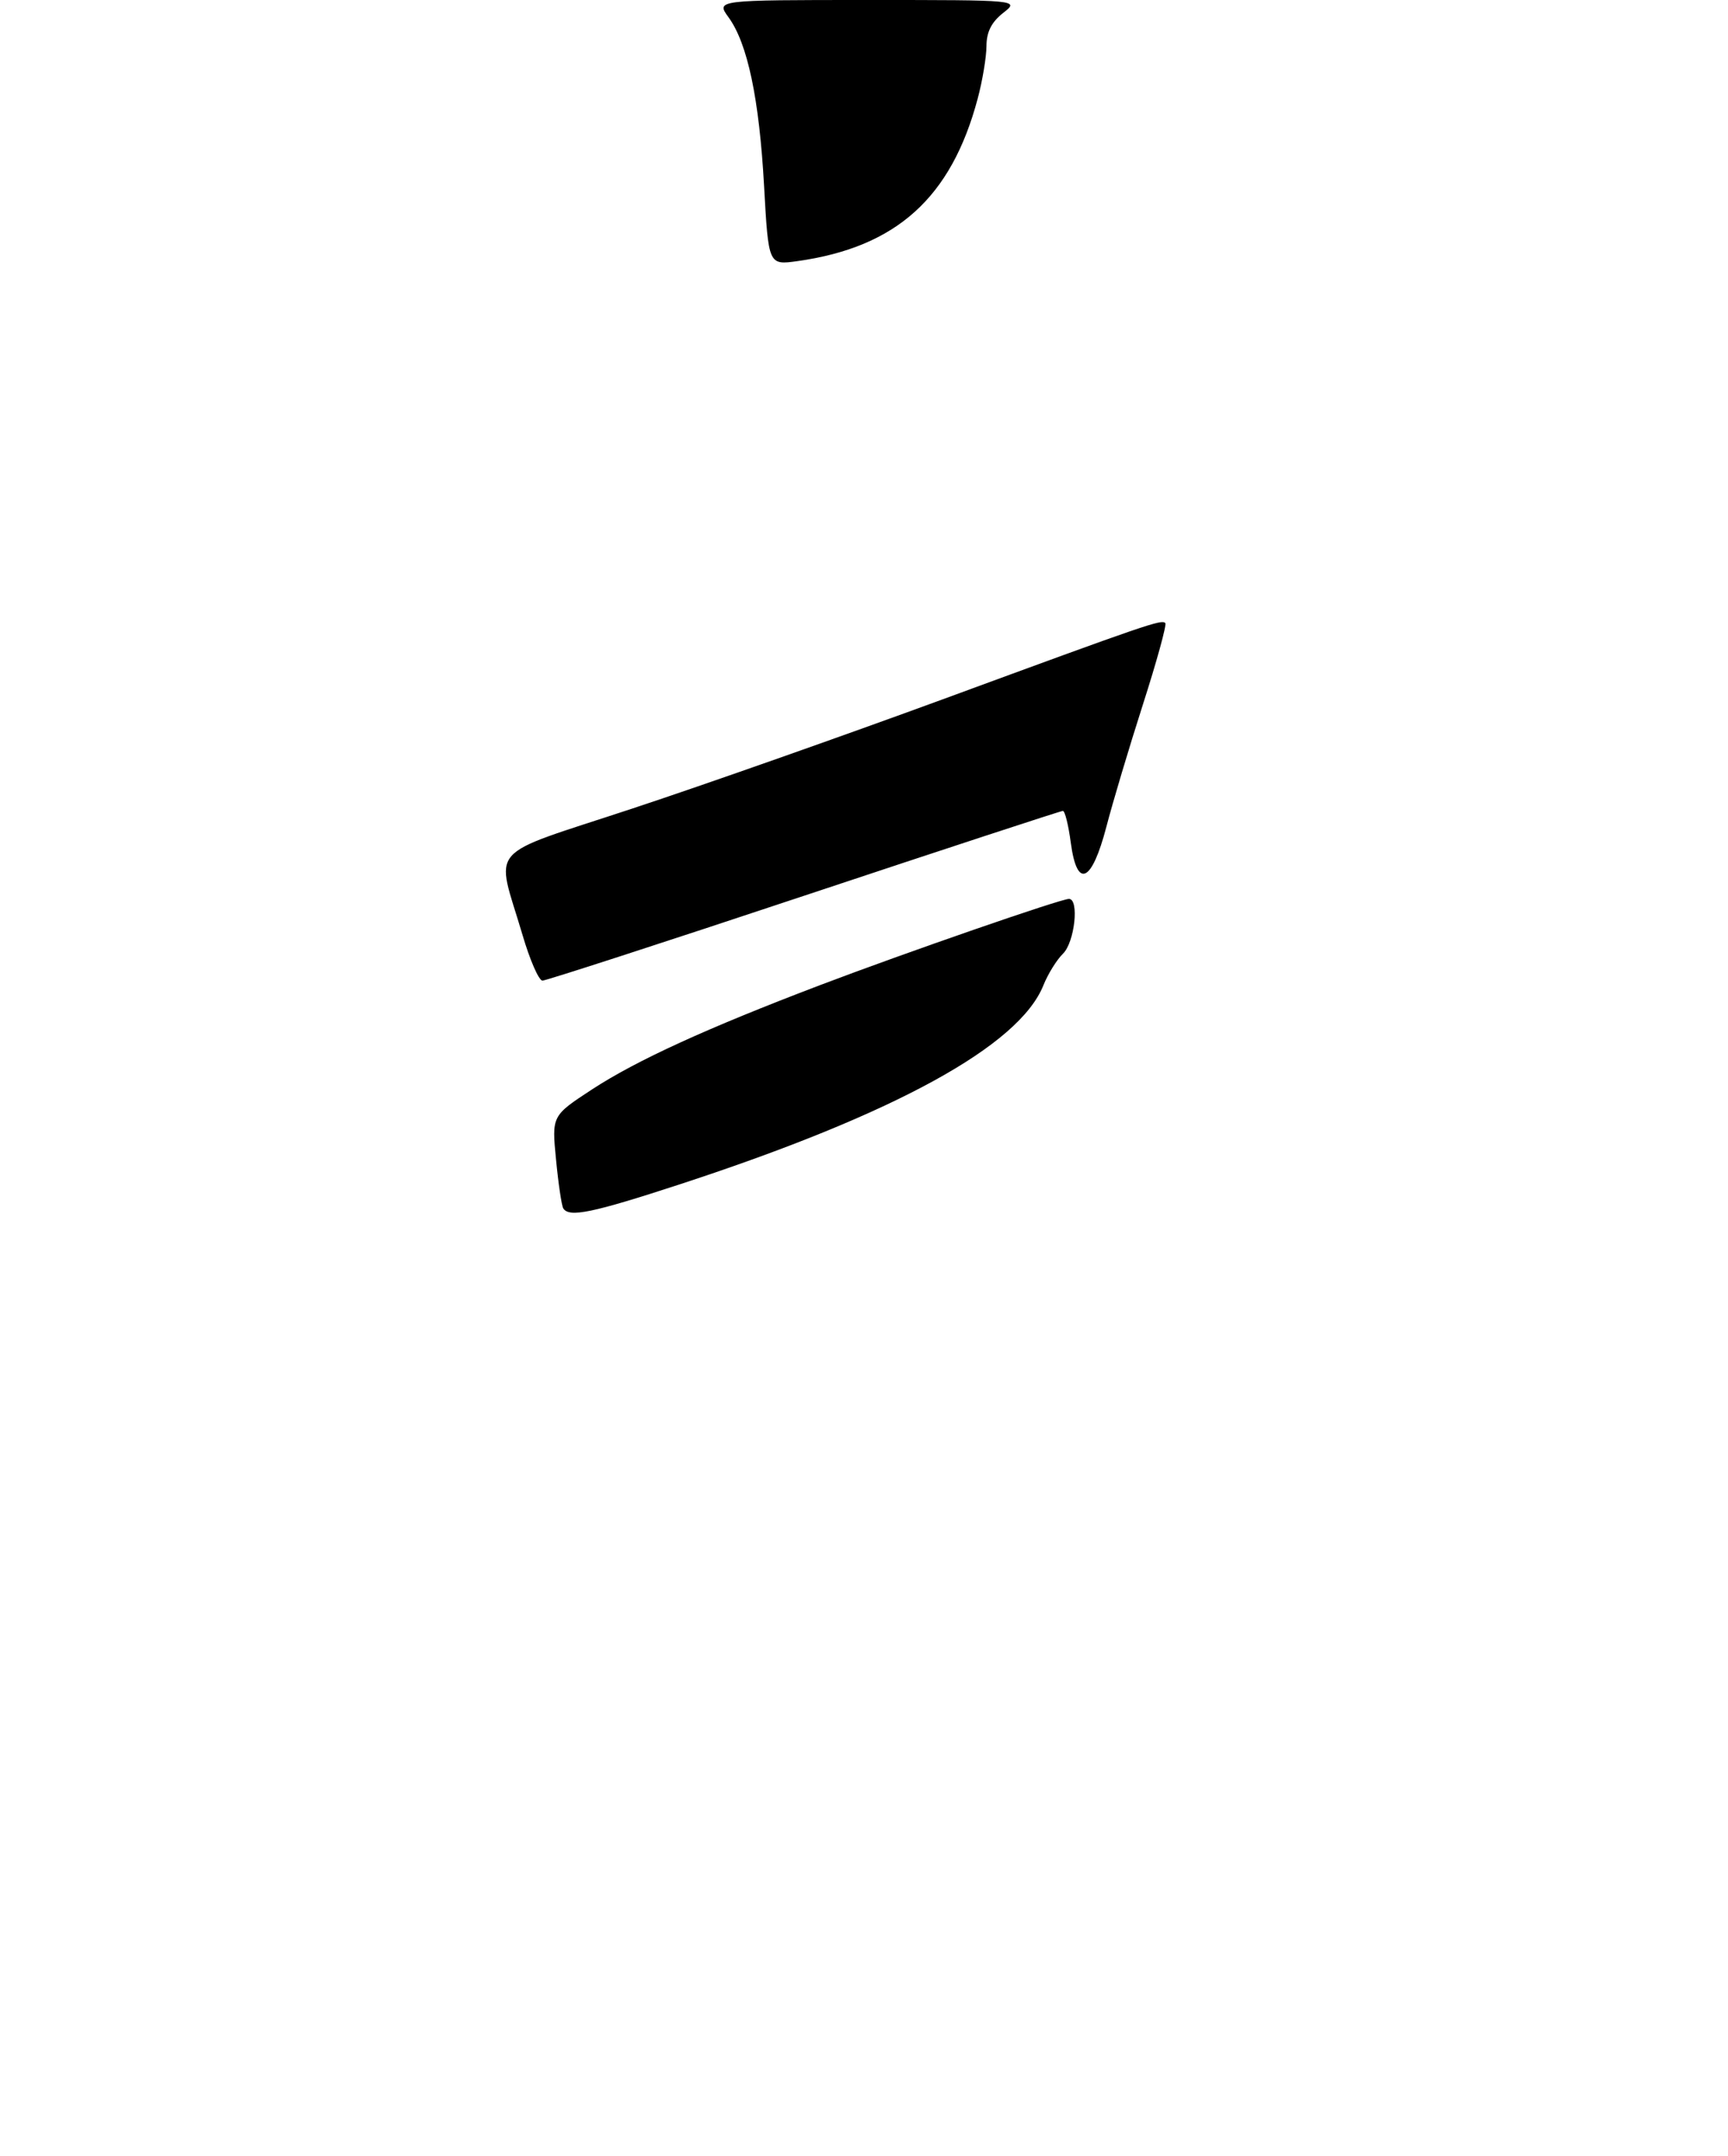 <?xml version="1.0" encoding="UTF-8" standalone="no"?>
<!DOCTYPE svg PUBLIC "-//W3C//DTD SVG 1.1//EN" "http://www.w3.org/Graphics/SVG/1.1/DTD/svg11.dtd" >
<svg xmlns="http://www.w3.org/2000/svg" xmlns:xlink="http://www.w3.org/1999/xlink" version="1.1" viewBox="0 0 275 343">
 <g >
 <path fill="currentColor"
d=" M 89.64 192.23 C 89.38 191.81 88.86 188.32 88.49 184.48 C 87.81 177.50 87.81 177.50 94.21 173.31 C 101.34 168.66 112.48 163.57 130.55 156.70 C 144.22 151.51 168.80 143.00 170.12 143.00 C 171.78 143.00 171.03 149.89 169.17 151.71 C 168.17 152.69 166.77 154.95 166.06 156.72 C 162.22 166.37 142.38 177.23 108.17 188.41 C 94.25 192.96 90.56 193.72 89.64 192.23 Z  M 83.16 148.75 C 78.87 134.21 76.90 136.48 100.68 128.61 C 112.13 124.83 134.32 117.01 150.00 111.26 C 182.84 99.19 184.84 98.51 185.45 99.12 C 185.70 99.36 184.10 105.18 181.90 112.03 C 179.70 118.89 177.08 127.65 176.08 131.50 C 173.75 140.43 171.40 141.50 170.41 134.07 C 170.04 131.28 169.48 129.00 169.15 129.00 C 168.83 129.00 150.30 135.07 127.96 142.50 C 105.63 149.93 86.89 156.00 86.33 156.00 C 85.76 156.00 84.33 152.74 83.16 148.75 Z  M 121.60 29.62 C 120.83 15.73 118.98 6.92 115.94 2.75 C 113.94 0.00 113.94 0.00 138.10 0.00 C 162.27 -0.00 162.27 -0.00 159.63 2.07 C 157.78 3.53 157.00 5.09 156.99 7.32 C 156.98 9.07 156.36 12.82 155.60 15.66 C 151.40 31.45 142.66 39.33 126.90 41.54 C 122.30 42.18 122.30 42.18 121.60 29.62 Z "/>
</g>
</svg>